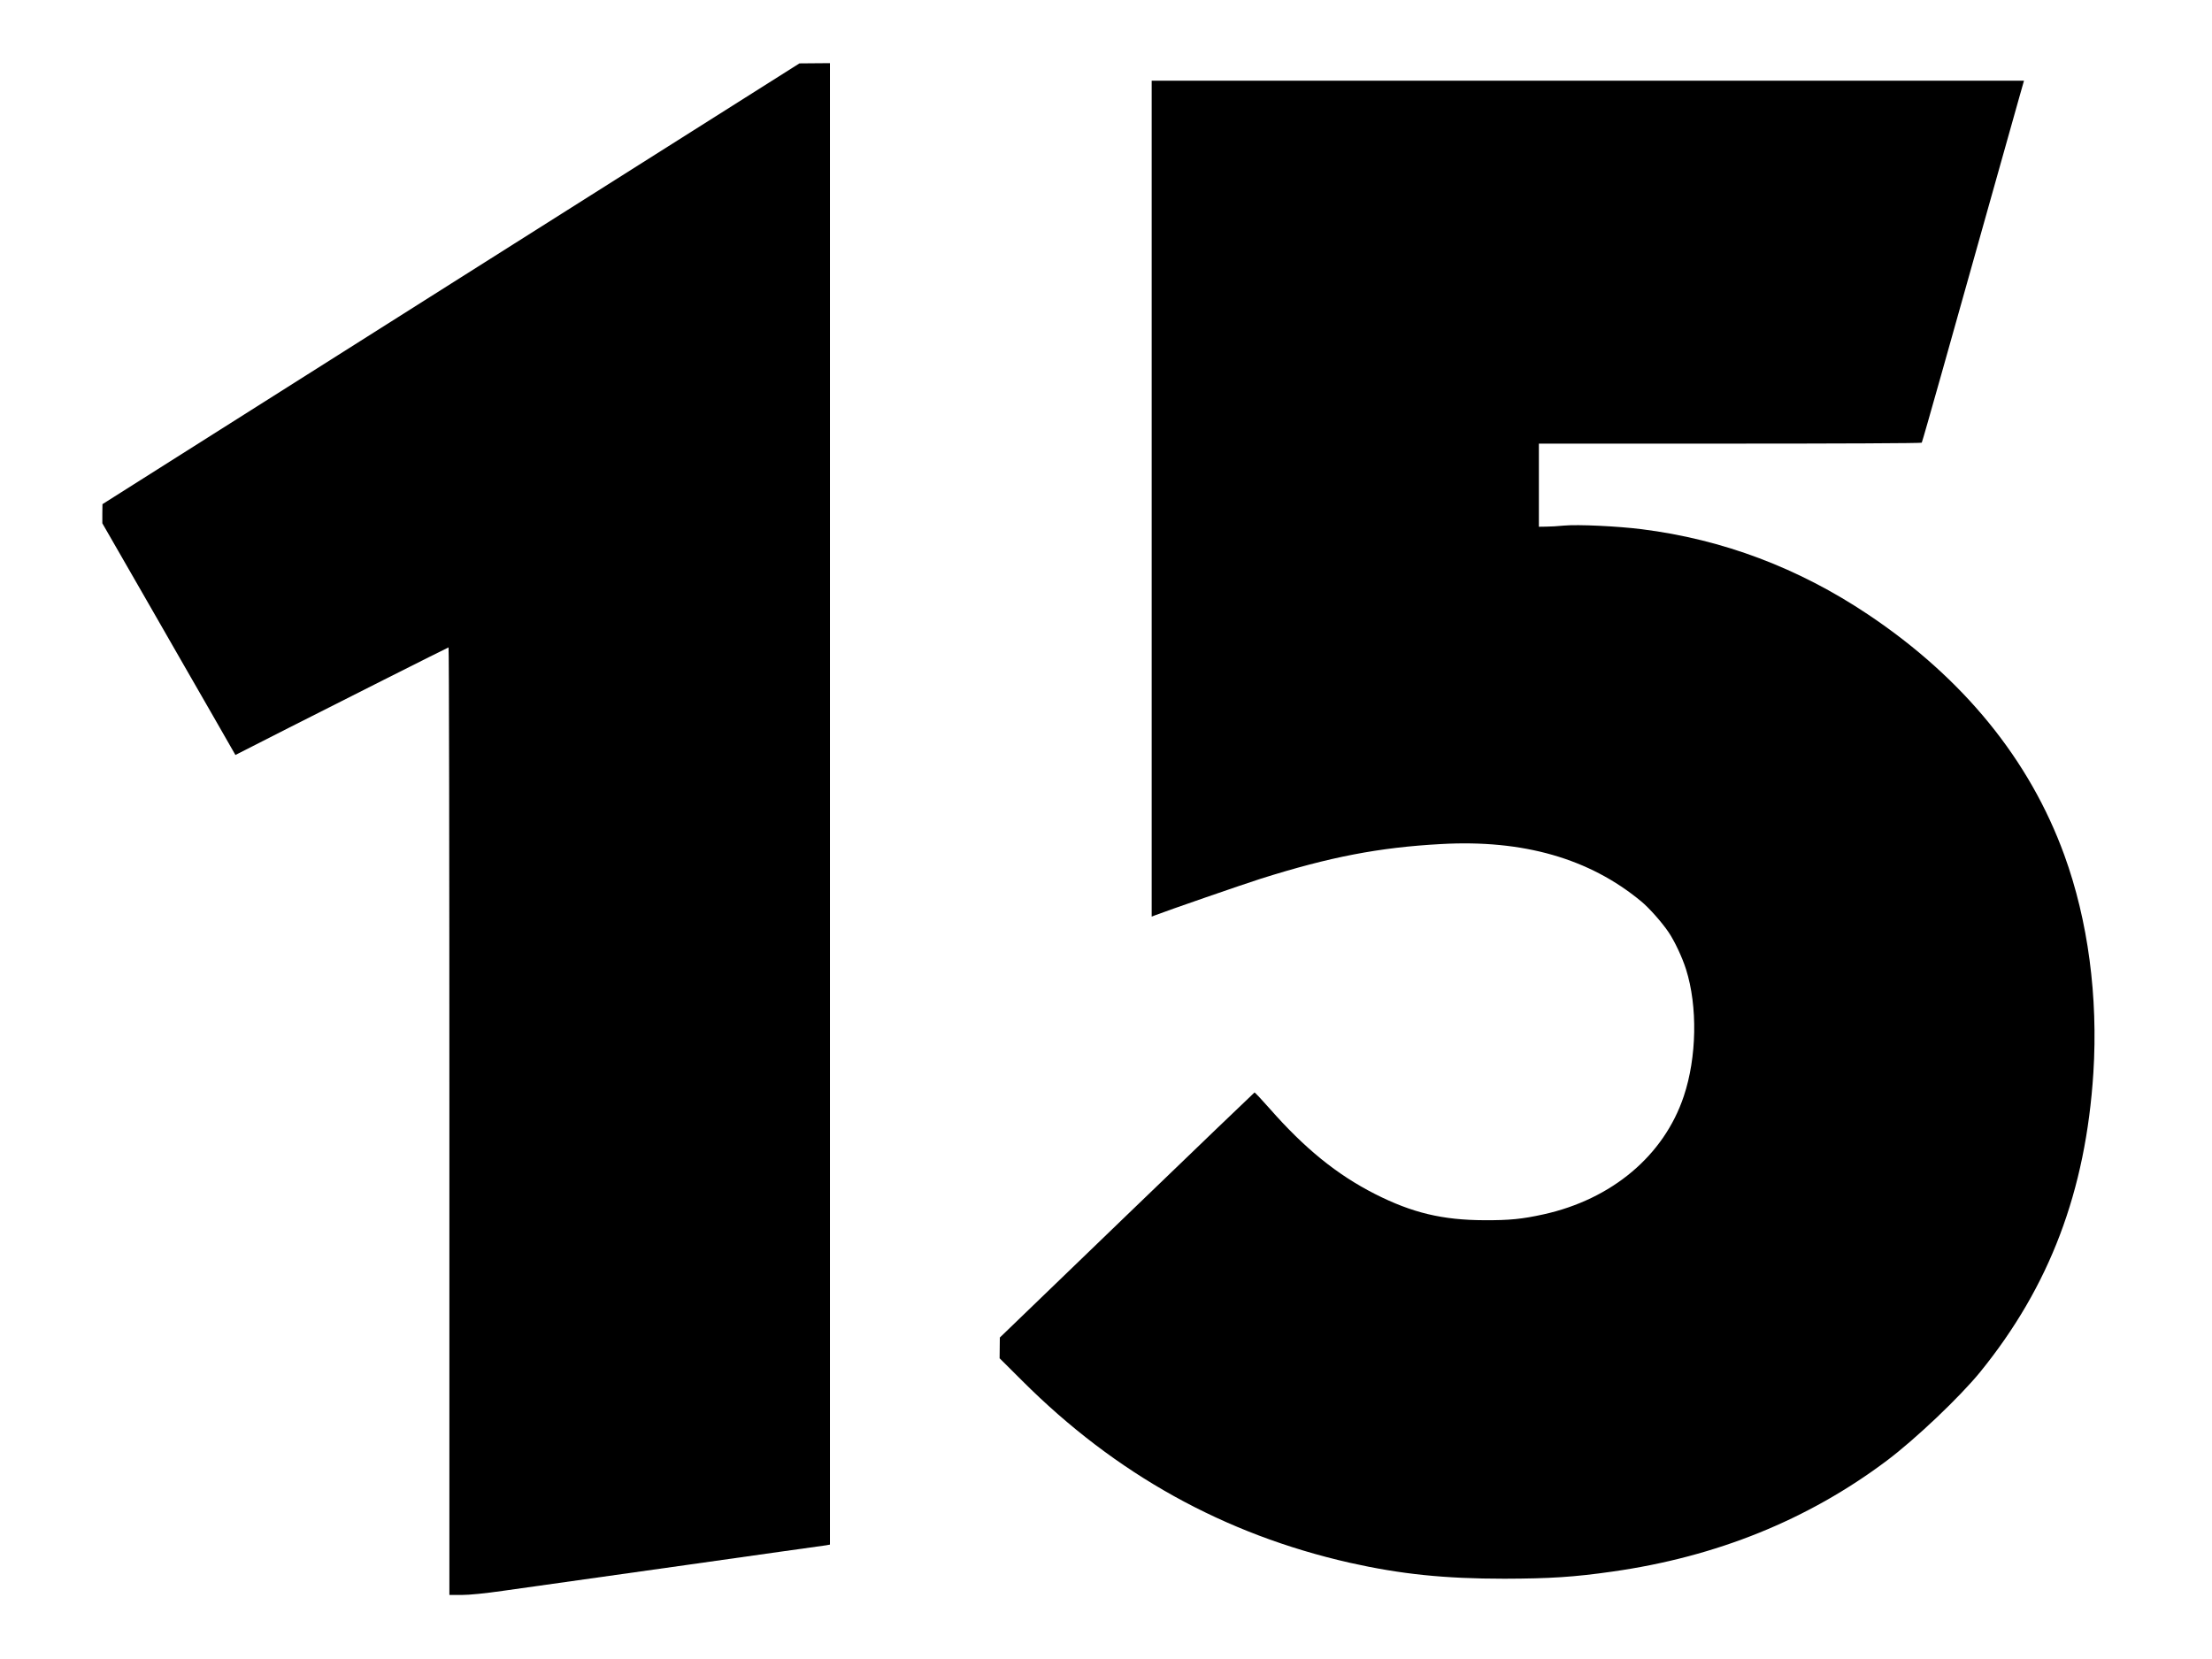 <svg xmlns="http://www.w3.org/2000/svg" xmlns:xlink="http://www.w3.org/1999/xlink" width="800" zoomAndPan="magnify" viewBox="0 0 600 450" height="600" preserveAspectRatio="xMidYMid meet" version="1.0"><defs><clipPath id="4dc9380583"><path d="M 27 17.129 L 226 17.129 L 226 432.629 L 27 432.629 Z M 27 17.129 " clip-rule="nonzero"/></clipPath><clipPath id="628194f4e2"><path d="M 271.137 21.883 L 568.137 21.883 L 568.137 428.383 L 271.137 428.383 Z M 271.137 21.883 " clip-rule="nonzero"/></clipPath></defs><rect x="-60" width="720" fill="#ffffff" y="-45" height="540" fill-opacity="1"/><rect x="-60" width="720" fill="#ffffff" y="-45" height="540" fill-opacity="1"/><rect x="-60" width="720" fill="#ffffff" y="-45" height="540" fill-opacity="1"/><g clip-path="url(#4dc9380583)"><path fill="#000000" d="M 122.316 76.953 L 27.793 136.75 L 27.758 139.344 L 27.758 141.941 L 39.801 162.879 C 46.391 174.402 54.539 188.523 57.852 194.301 L 63.855 204.785 L 78.203 197.484 C 90.41 191.281 120.891 175.93 121.668 175.605 C 121.801 175.539 121.895 233.352 121.895 304.051 L 121.895 432.629 L 125.238 432.629 C 127.316 432.629 131.602 432.207 136.535 431.492 C 144.426 430.391 159.52 428.246 185.844 424.547 C 193.441 423.477 204.898 421.852 211.324 420.945 C 217.754 420.066 223.5 419.254 224.082 419.16 L 225.121 418.965 L 225.121 17.129 L 221 17.16 L 216.844 17.195 Z M 122.316 76.953 " fill-opacity="1" fill-rule="nonzero"/></g><g clip-path="url(#628194f4e2)"><path fill="#000000" d="M 312.391 135.258 L 312.391 248.633 L 313.277 248.285 C 316.008 247.203 338.027 239.582 341.898 238.375 C 360.715 232.438 374.043 229.863 390.922 228.945 C 413.133 227.707 431.125 232.852 445.18 244.504 C 447.34 246.285 450.766 250.156 452.574 252.824 C 454.223 255.238 456.32 259.719 457.332 262.926 C 460.508 272.961 460.254 286.809 456.73 297.32 C 451.367 313.418 437.25 325.297 418.656 329.395 C 412.91 330.664 409.453 331.012 402.664 330.98 C 391.27 330.949 383.051 328.98 372.961 323.867 C 362.648 318.629 353.891 311.516 344.406 300.715 C 342.246 298.27 340.406 296.301 340.281 296.336 C 340.152 296.398 324.574 311.355 305.629 329.617 L 271.203 362.805 L 271.172 365.629 L 271.141 368.426 L 277.262 374.523 C 302.617 399.863 332.062 416.188 366.172 423.906 C 379.91 426.984 391.746 428.223 408.055 428.223 C 420.367 428.191 426.938 427.781 437.375 426.285 C 465.617 422.285 490.43 412.25 511.816 396.18 C 519.59 390.336 531.551 378.969 537.105 372.172 C 555.984 348.926 565.758 323.105 567.82 291.031 C 569.121 270.324 566.391 249.684 559.949 231.961 C 550.527 206.047 532.566 183.977 506.738 166.699 C 487.859 154.059 467.328 146.309 445.309 143.547 C 438.805 142.723 428.016 142.215 424.238 142.562 C 422.684 142.723 420.496 142.848 419.414 142.848 L 417.418 142.879 L 417.418 120.332 L 469.266 120.332 C 497.789 120.332 521.207 120.238 521.27 120.078 C 521.367 119.949 523.746 111.629 526.57 101.594 C 535.613 69.395 546.02 32.426 547.766 26.234 L 549.004 21.883 L 312.391 21.883 Z M 312.391 135.258 " fill-opacity="1" fill-rule="nonzero"/></g></svg>